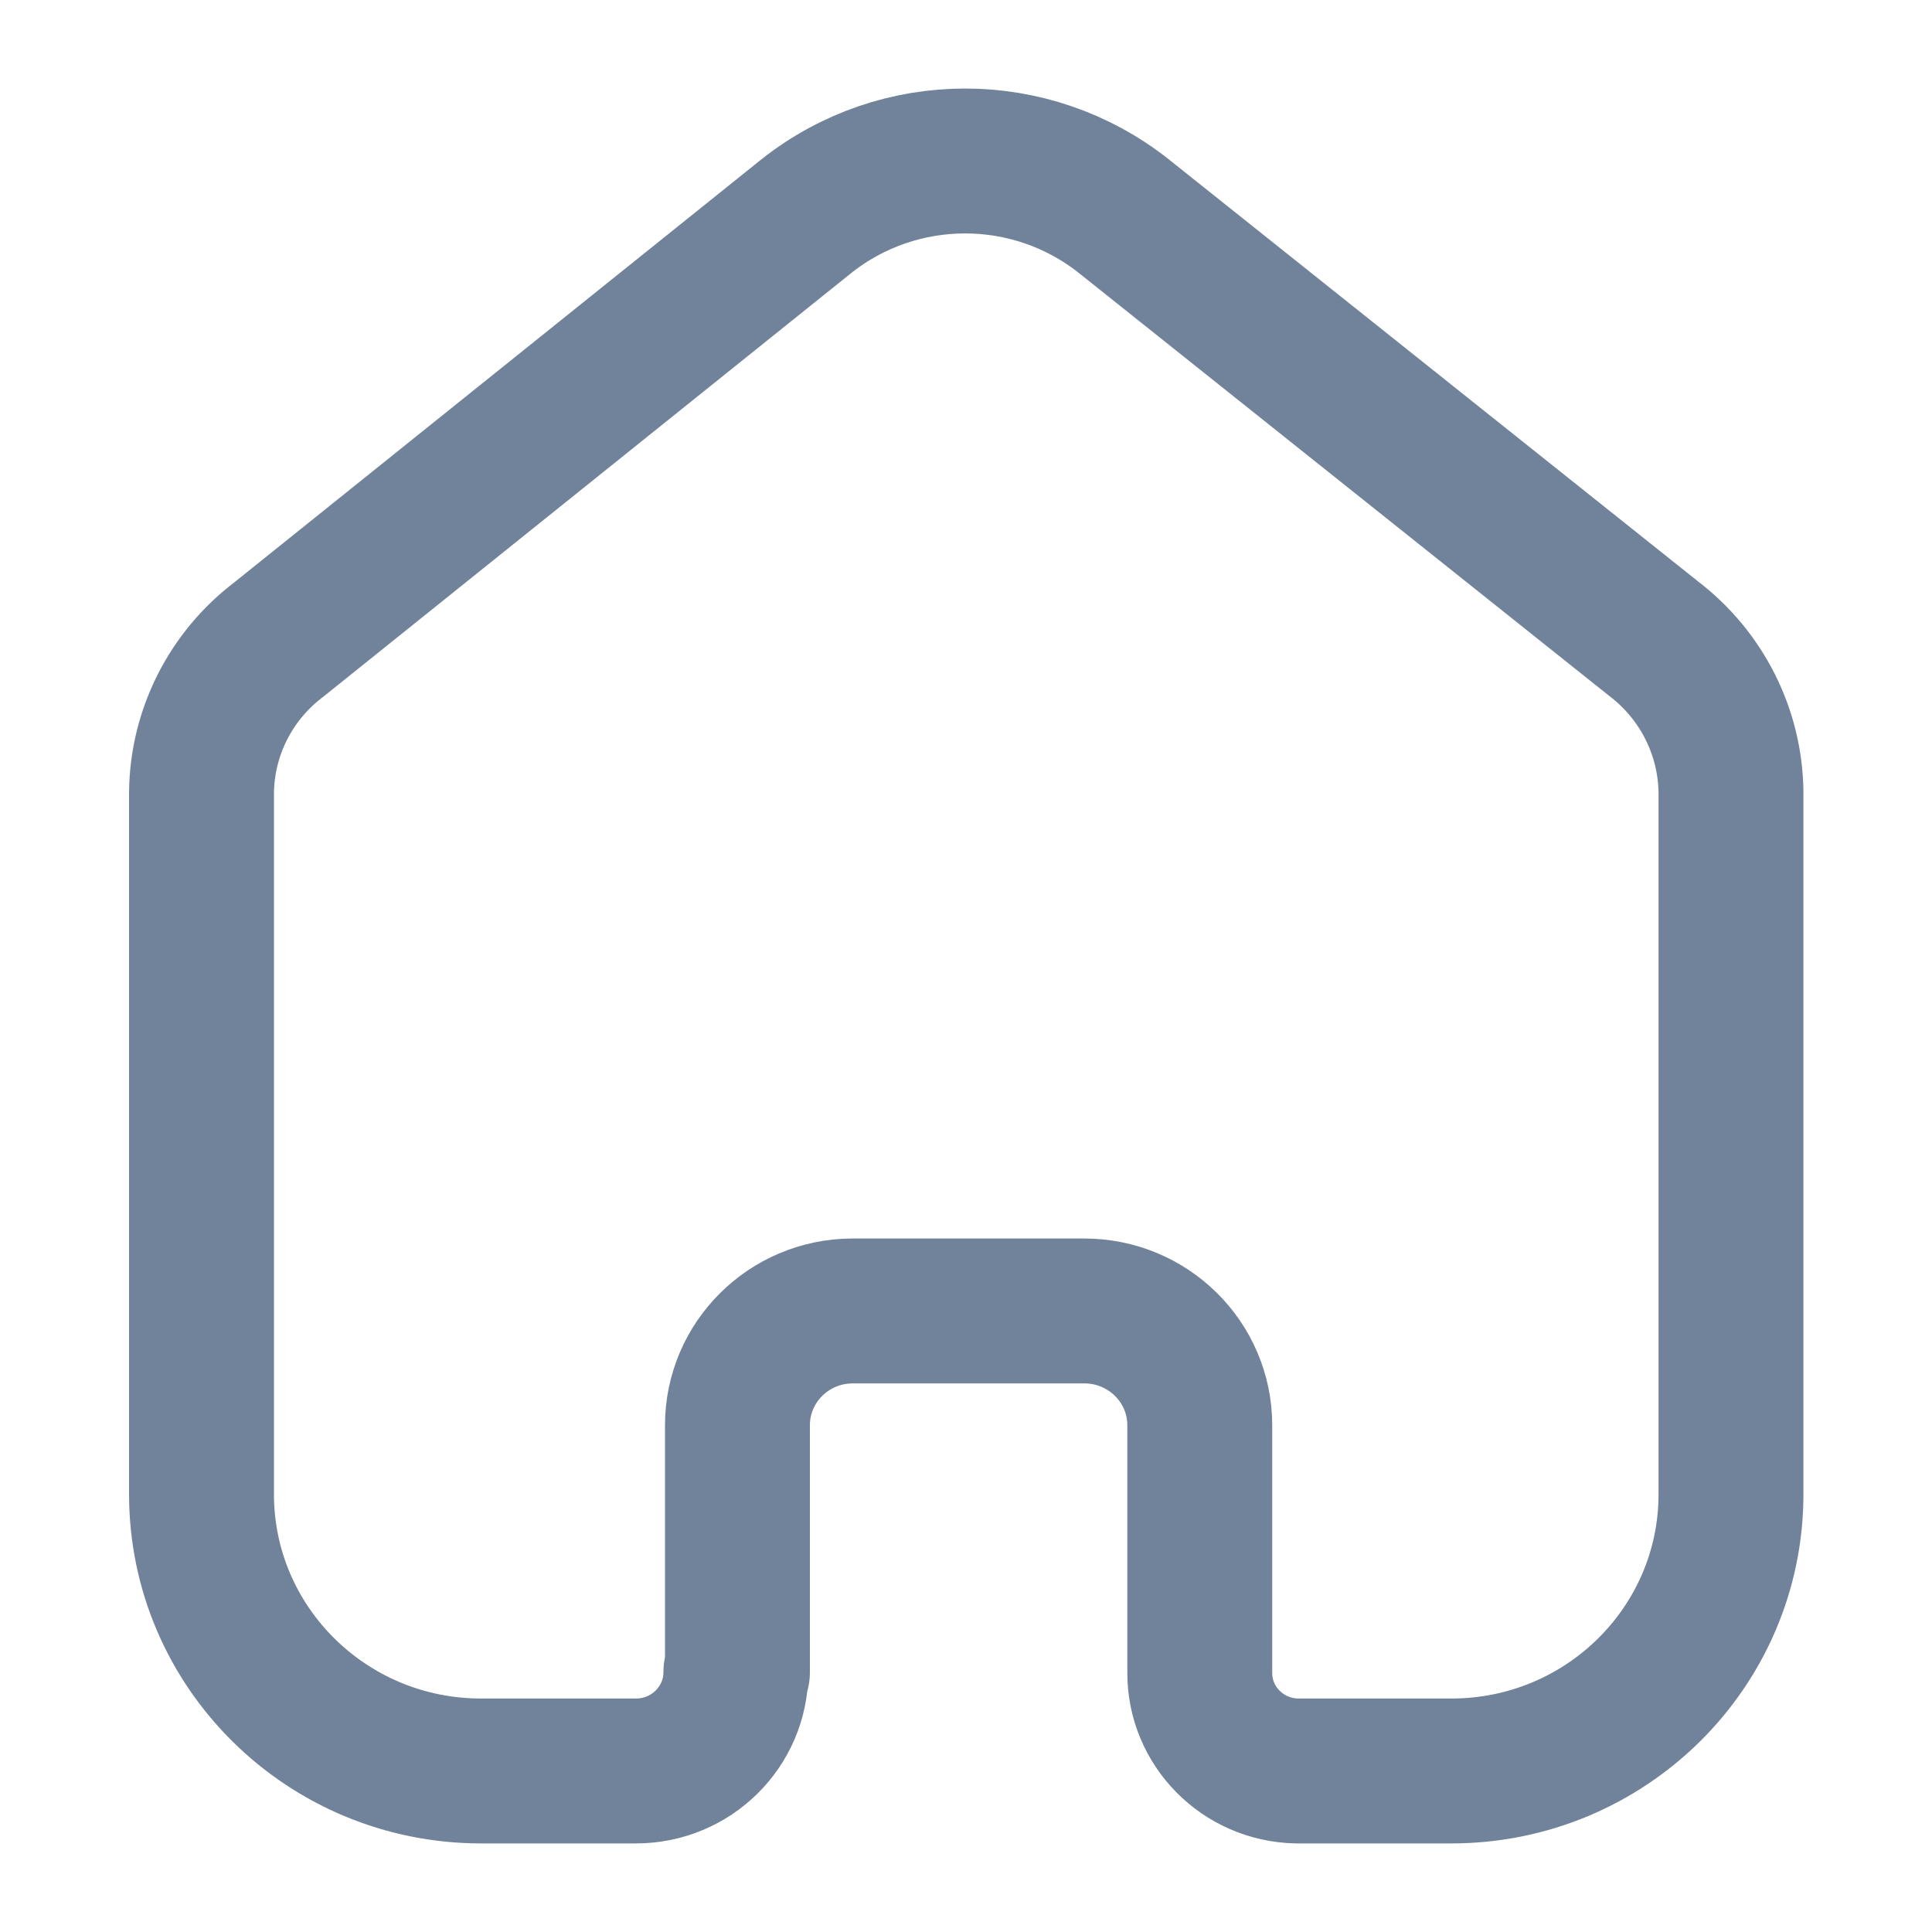 <svg width="20" height="20" viewBox="0 0 20 20" fill="none" xmlns="http://www.w3.org/2000/svg">
<path d="M7.634 17.309V14.754C7.634 14.104 8.164 13.575 8.82 13.571H11.225C11.885 13.571 12.42 14.101 12.42 14.754V17.317C12.419 17.869 12.864 18.32 13.422 18.333H15.025C16.623 18.333 17.919 17.05 17.919 15.468V8.198C17.911 7.576 17.616 6.991 17.118 6.611L11.634 2.238C10.673 1.476 9.308 1.476 8.347 2.238L2.888 6.619C2.388 6.997 2.092 7.583 2.086 8.206V15.468C2.086 17.05 3.382 18.333 4.98 18.333H6.583C7.155 18.333 7.618 17.875 7.618 17.309" stroke="#71839B" stroke-width="1.5" stroke-linecap="round" stroke-linejoin="round"/>
</svg>
